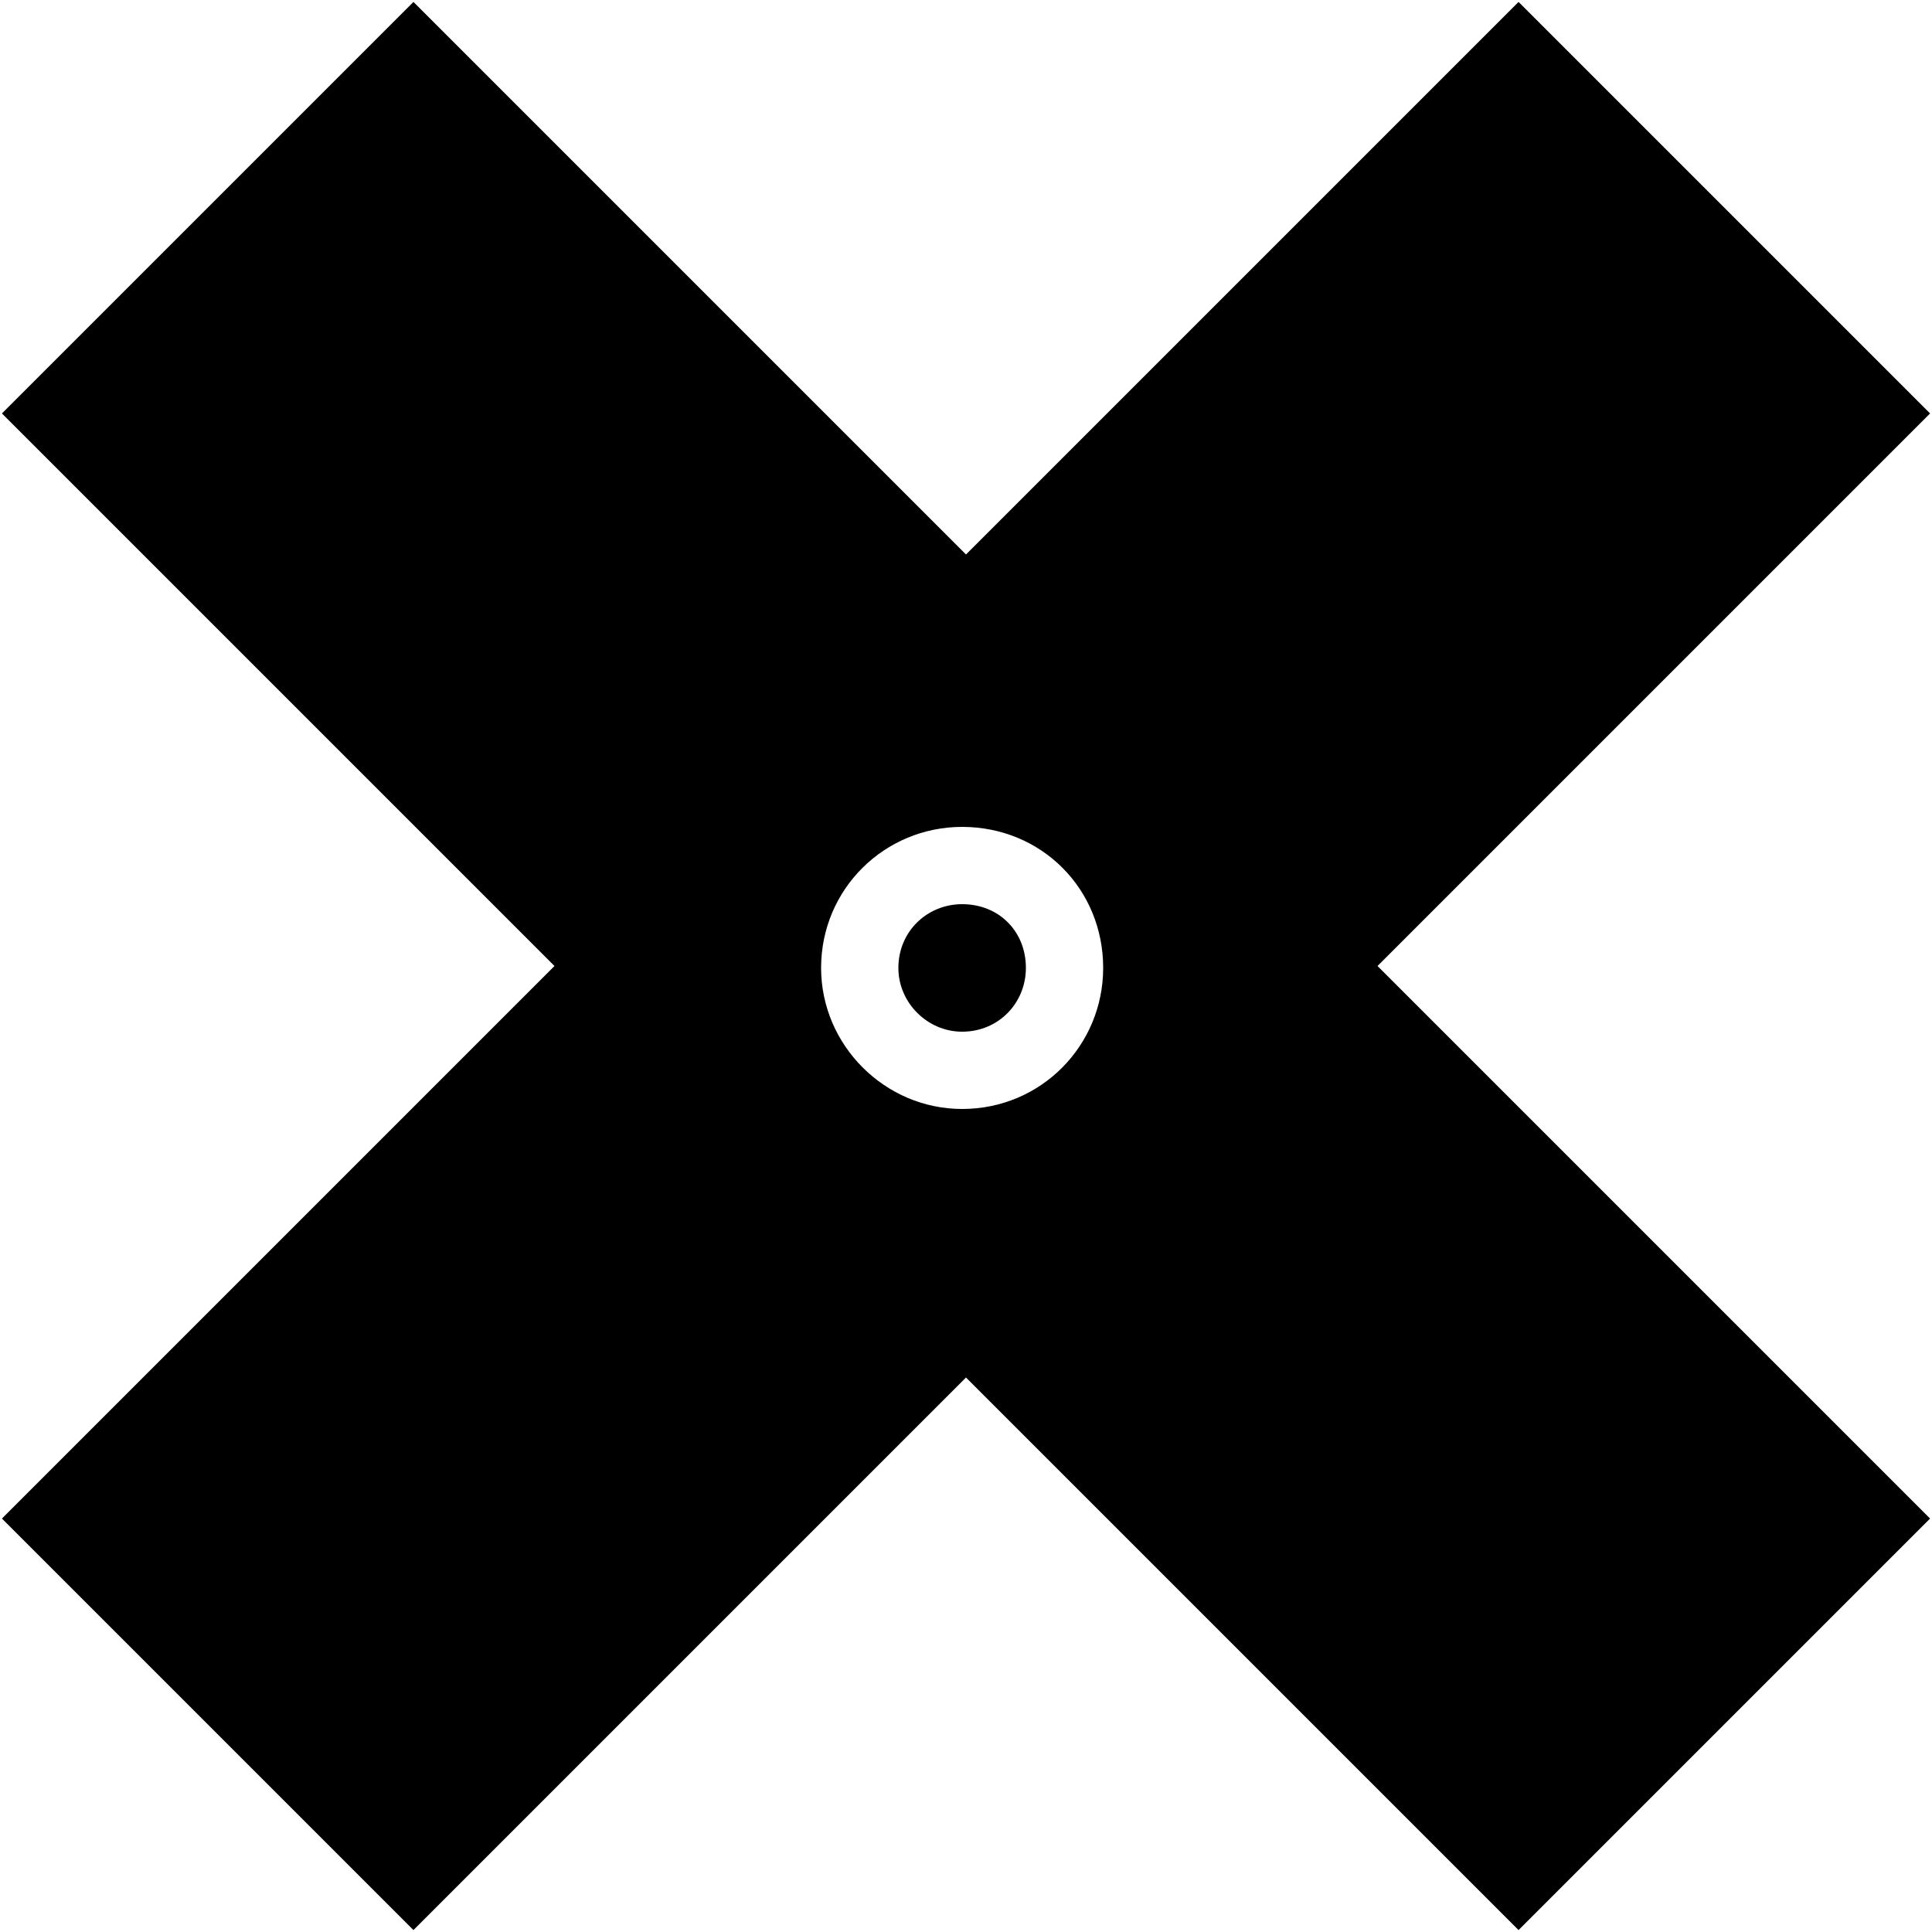 <svg width="1000" height="1000" viewBox="0 0 1000 1000" xmlns="http://www.w3.org/2000/svg"><path d="M498,468C480,468,465,482,465,501C465,519,480,534,498,534C517,534,531,519,531,501C531,482,517,468,498,468zM999,214L786,1L500,287L214,1L1,214L287,500L1,786L214,999L500,713L786,999L999,786L713,500L999,214zM498,574C458,574,425,541,425,501C425,460,458,428,498,428C539,428,571,460,571,501C571,541,539,574,498,574z"/></svg>